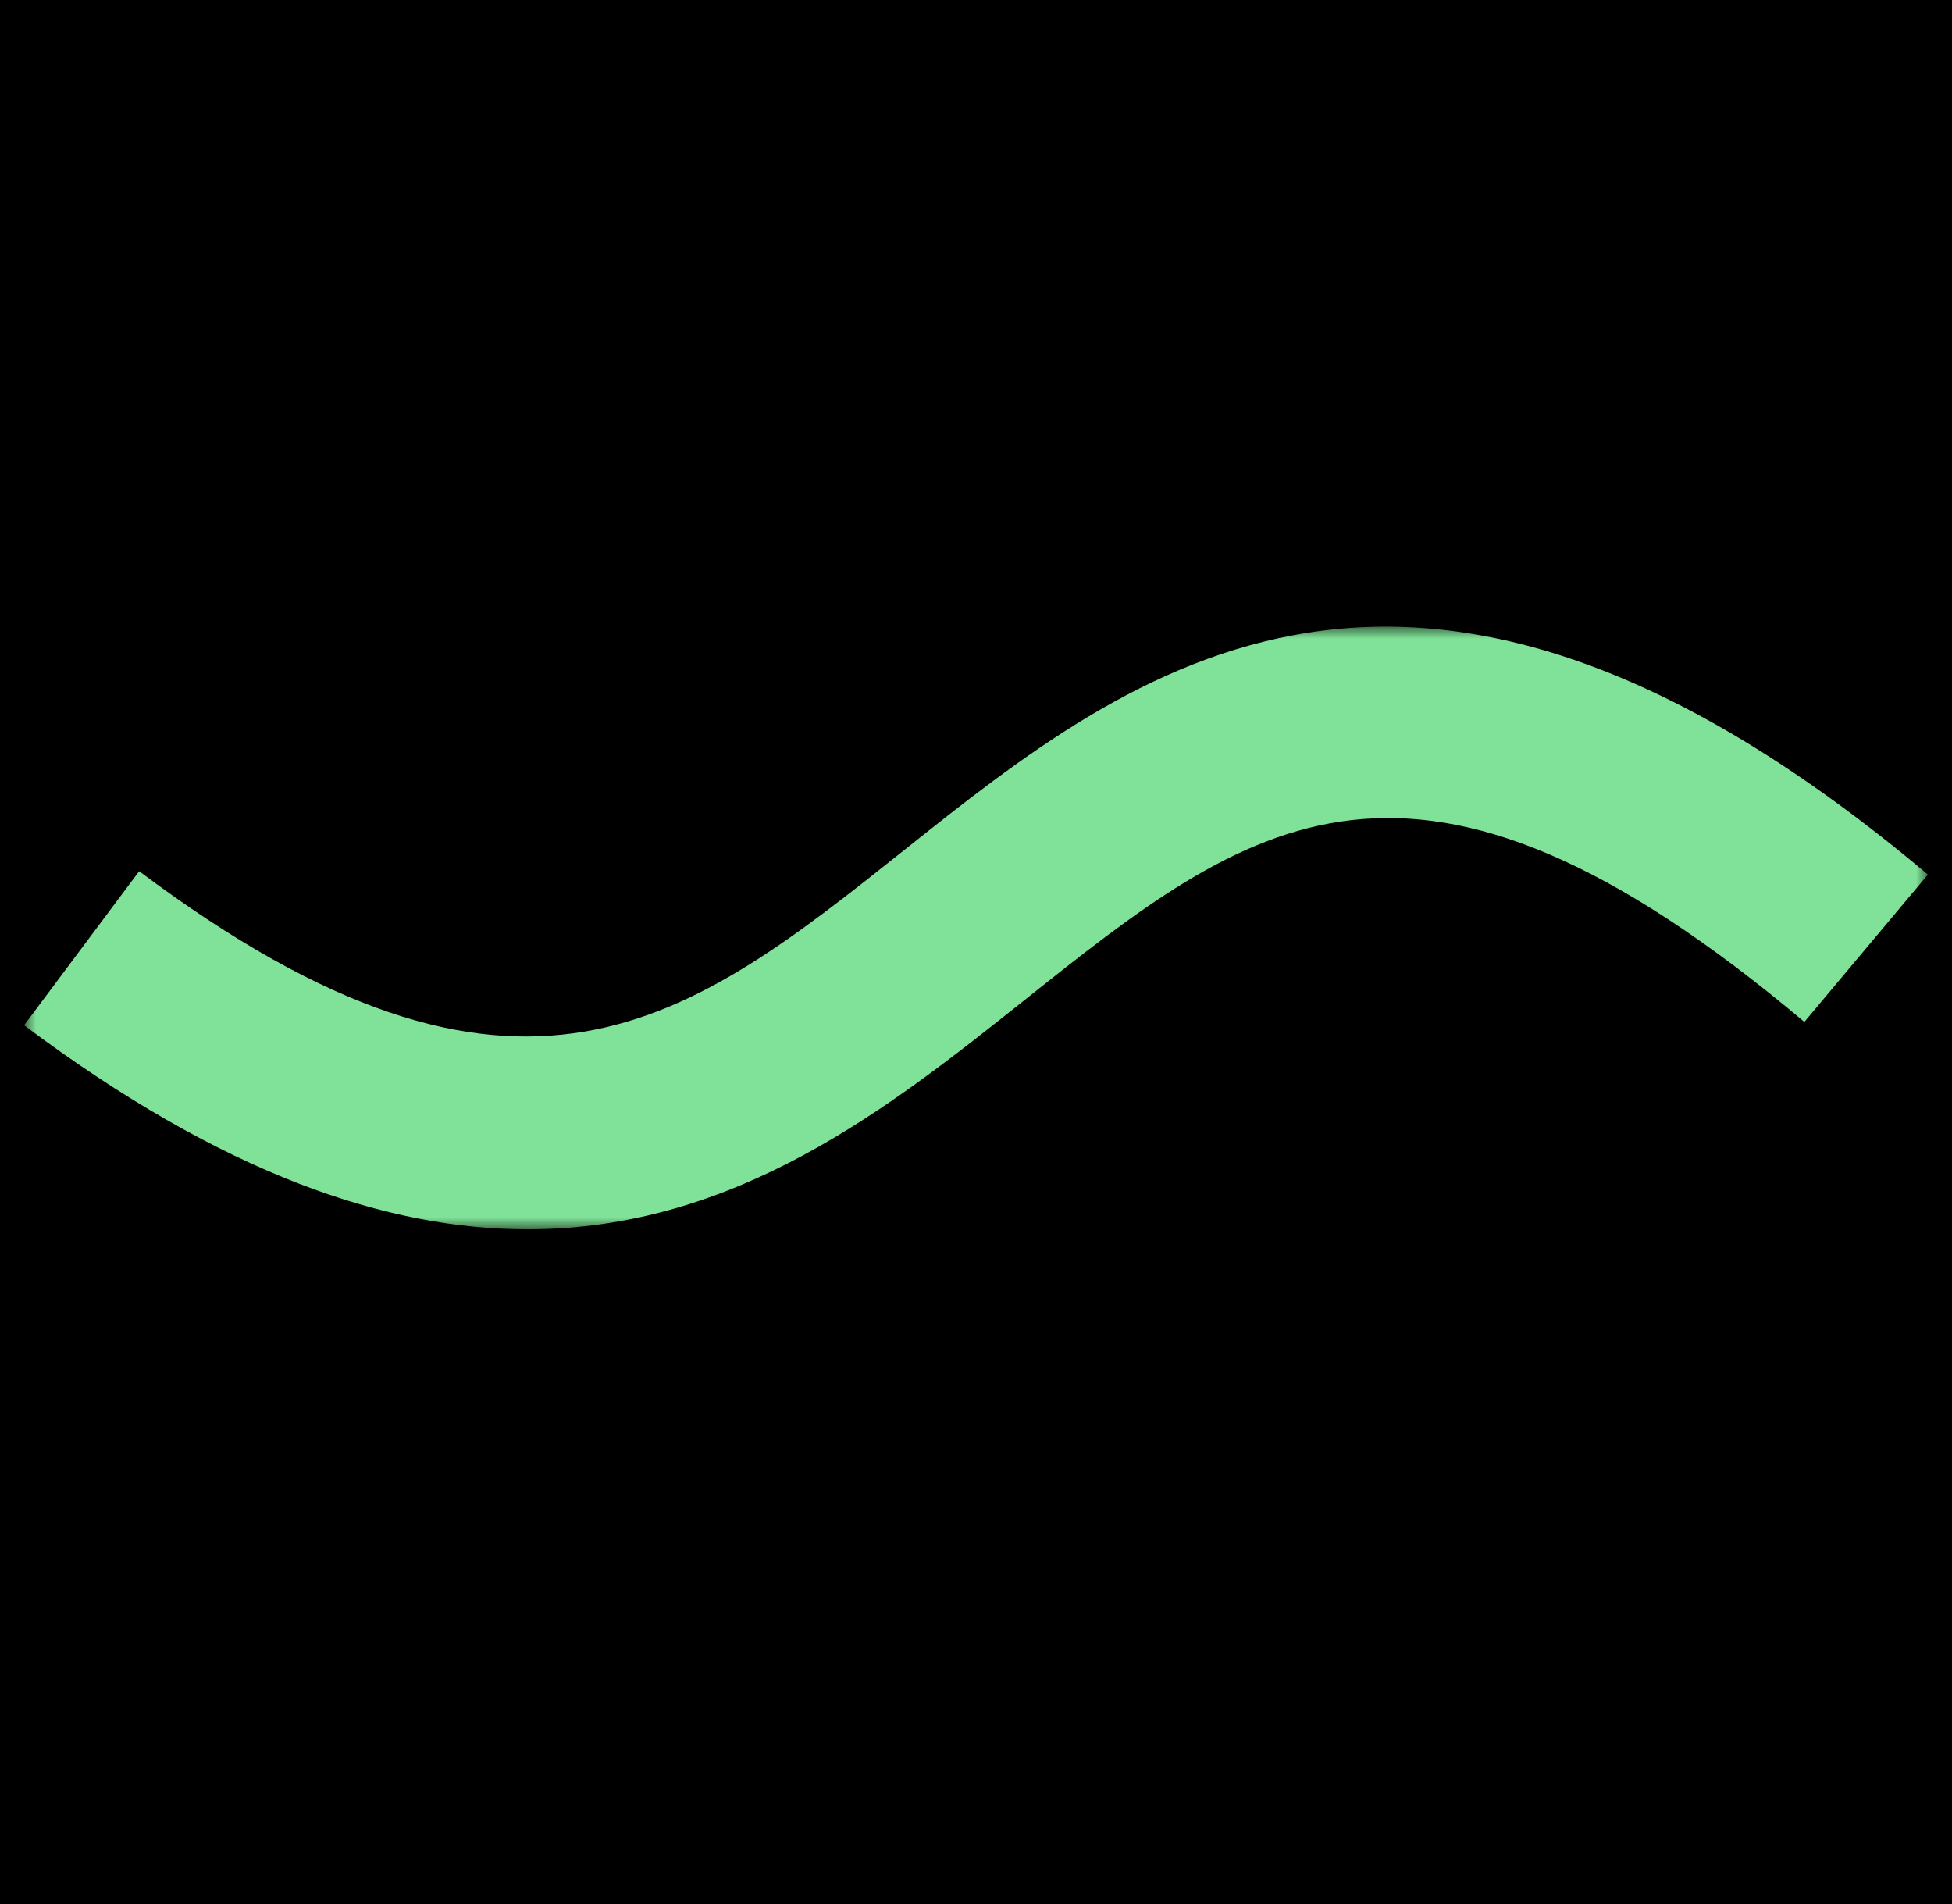 <?xml version="1.0" encoding="UTF-8"?>
<svg width="81px" height="79px" viewBox="0 0 81 79" version="1.1" xmlns="http://www.w3.org/2000/svg" xmlns:xlink="http://www.w3.org/1999/xlink">
    <!-- Generator: Sketch 43.2 (39069) - http://www.bohemiancoding.com/sketch -->
    <title>tillval</title>
    <desc>Created with Sketch.</desc>
    <defs>
        <polygon id="path-1" points="80 26 80 51 1 51 1 26"></polygon>
    </defs>
    <g id="Page-1" stroke="none" stroke-width="1" fill="none" fill-rule="evenodd">
        <g id="desktop-landning-grön" transform="translate(-914, -837)">
            <g id="Group" transform="translate(790, 784)">
                <g id="tillval" transform="translate(124, 53)">
                    <rect id="Rectangle-2-Copy" fill="#000000" x="0" y="0" width="81" height="79"></rect>
                    <mask id="mask-2" fill="white">
                        <use xlink:href="#path-1"></use>
                    </mask>
                    <g id="Clip-2"></g>
                    <path d="M37.531,35.26 C28.608,42.362 21.562,47.973 5.775,36.144 L1,42.535 C9.285,48.744 16.099,51 21.889,51 C30.566,51 36.935,45.93 42.491,41.509 C51.836,34.069 58.589,28.695 74.874,42.396 L80,36.284 C58.728,18.387 46.973,27.743 37.531,35.26" id="Fill-1" fill="#80E298" mask="url(#mask-2)"></path>
                </g>
            </g>
        </g>
    </g>
</svg>
